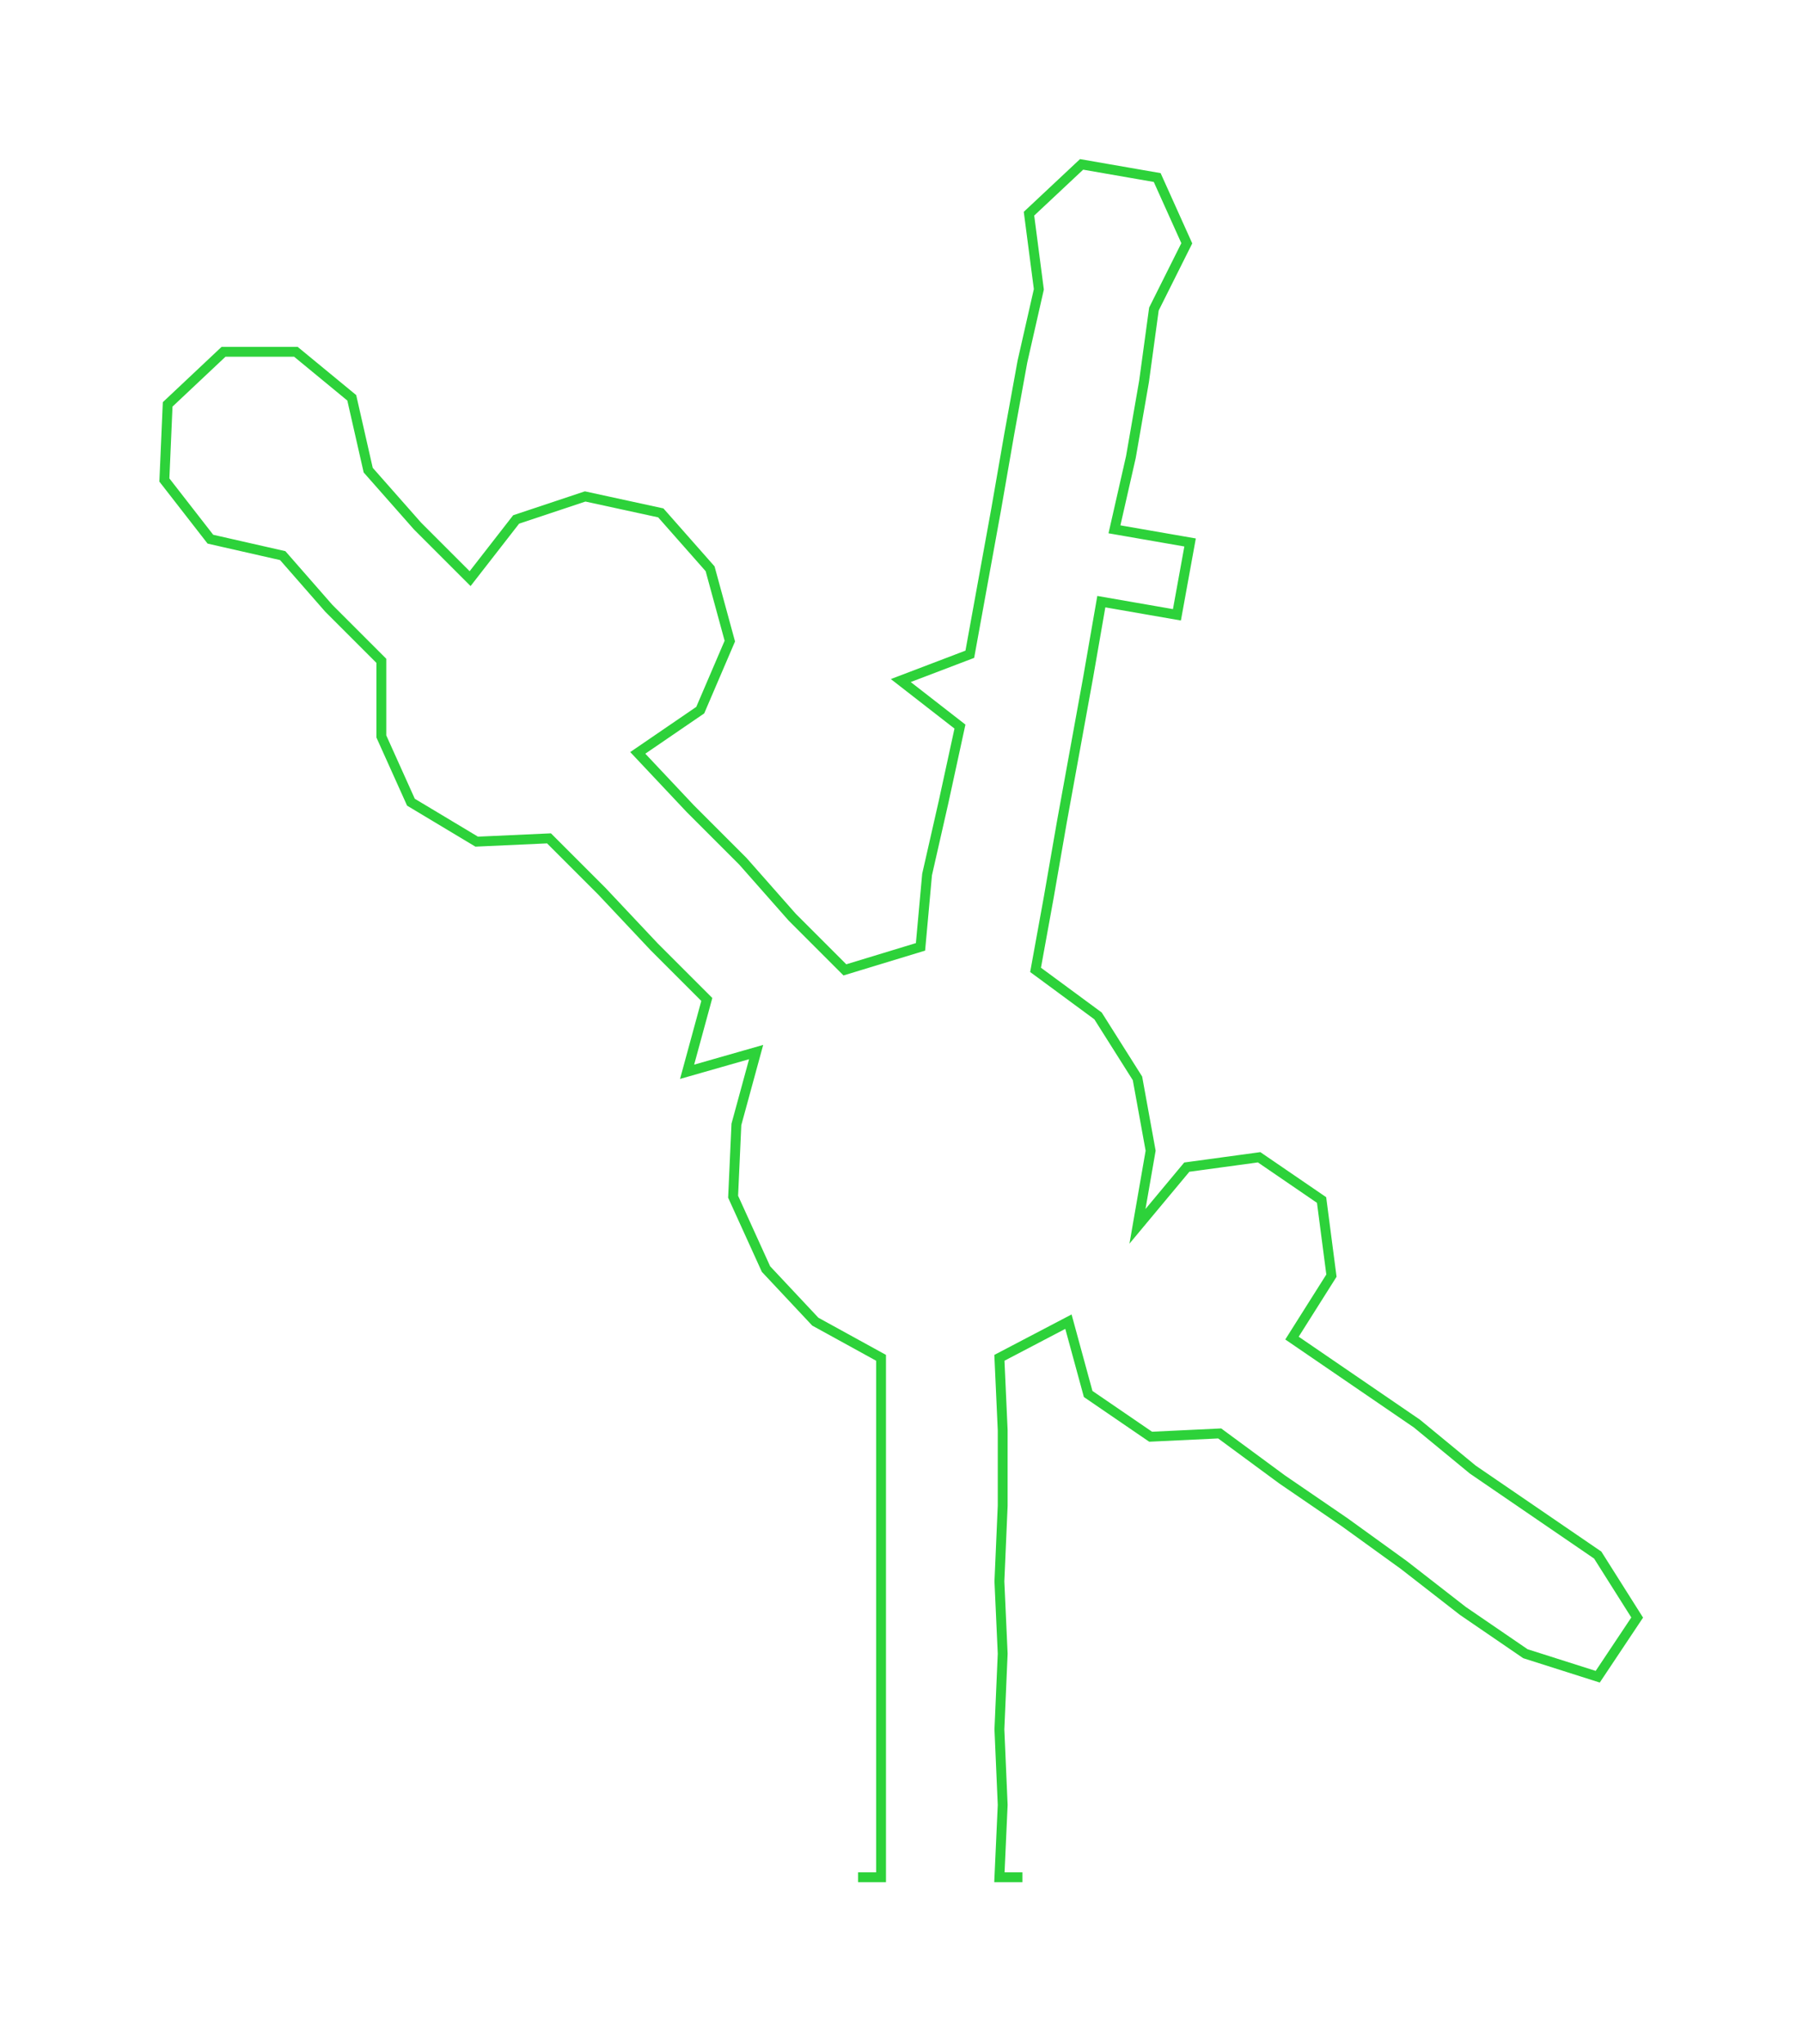 <ns0:svg xmlns:ns0="http://www.w3.org/2000/svg" width="264.597px" height="300px" viewBox="0 0 548.44 621.82"><ns0:path style="stroke:#2dd23a;stroke-width:3px;fill:none;" d="M261 571 L261 571 L268 571 L268 549 L268 526 L268 503 L268 481 L268 458 L268 435 L268 413 L248 402 L233 386 L223 364 L224 342 L230 320 L209 326 L215 304 L199 288 L183 271 L167 255 L145 256 L125 244 L116 224 L116 201 L100 185 L86 169 L64 164 L50 146 L51 123 L68 107 L90 107 L107 121 L112 143 L127 160 L143 176 L157 158 L178 151 L201 156 L216 173 L222 195 L213 216 L194 229 L210 246 L226 262 L241 279 L257 295 L280 288 L282 266 L287 244 L292 221 L274 207 L295 199 L299 177 L303 155 L307 132 L311 110 L316 88 L313 65 L329 50 L352 54 L361 74 L351 94 L348 116 L344 139 L339 161 L362 165 L358 187 L335 183 L331 206 L327 228 L323 250 L319 273 L315 295 L334 309 L346 328 L350 350 L346 373 L361 355 L383 352 L402 365 L405 388 L393 407 L412 420 L431 433 L448 447 L467 460 L486 473 L498 492 L486 510 L464 503 L445 490 L427 476 L409 463 L390 450 L371 436 L350 437 L331 424 L325 402 L304 413 L305 435 L305 458 L304 481 L305 503 L304 526 L305 549 L304 571 L311 571" /></ns0:svg>